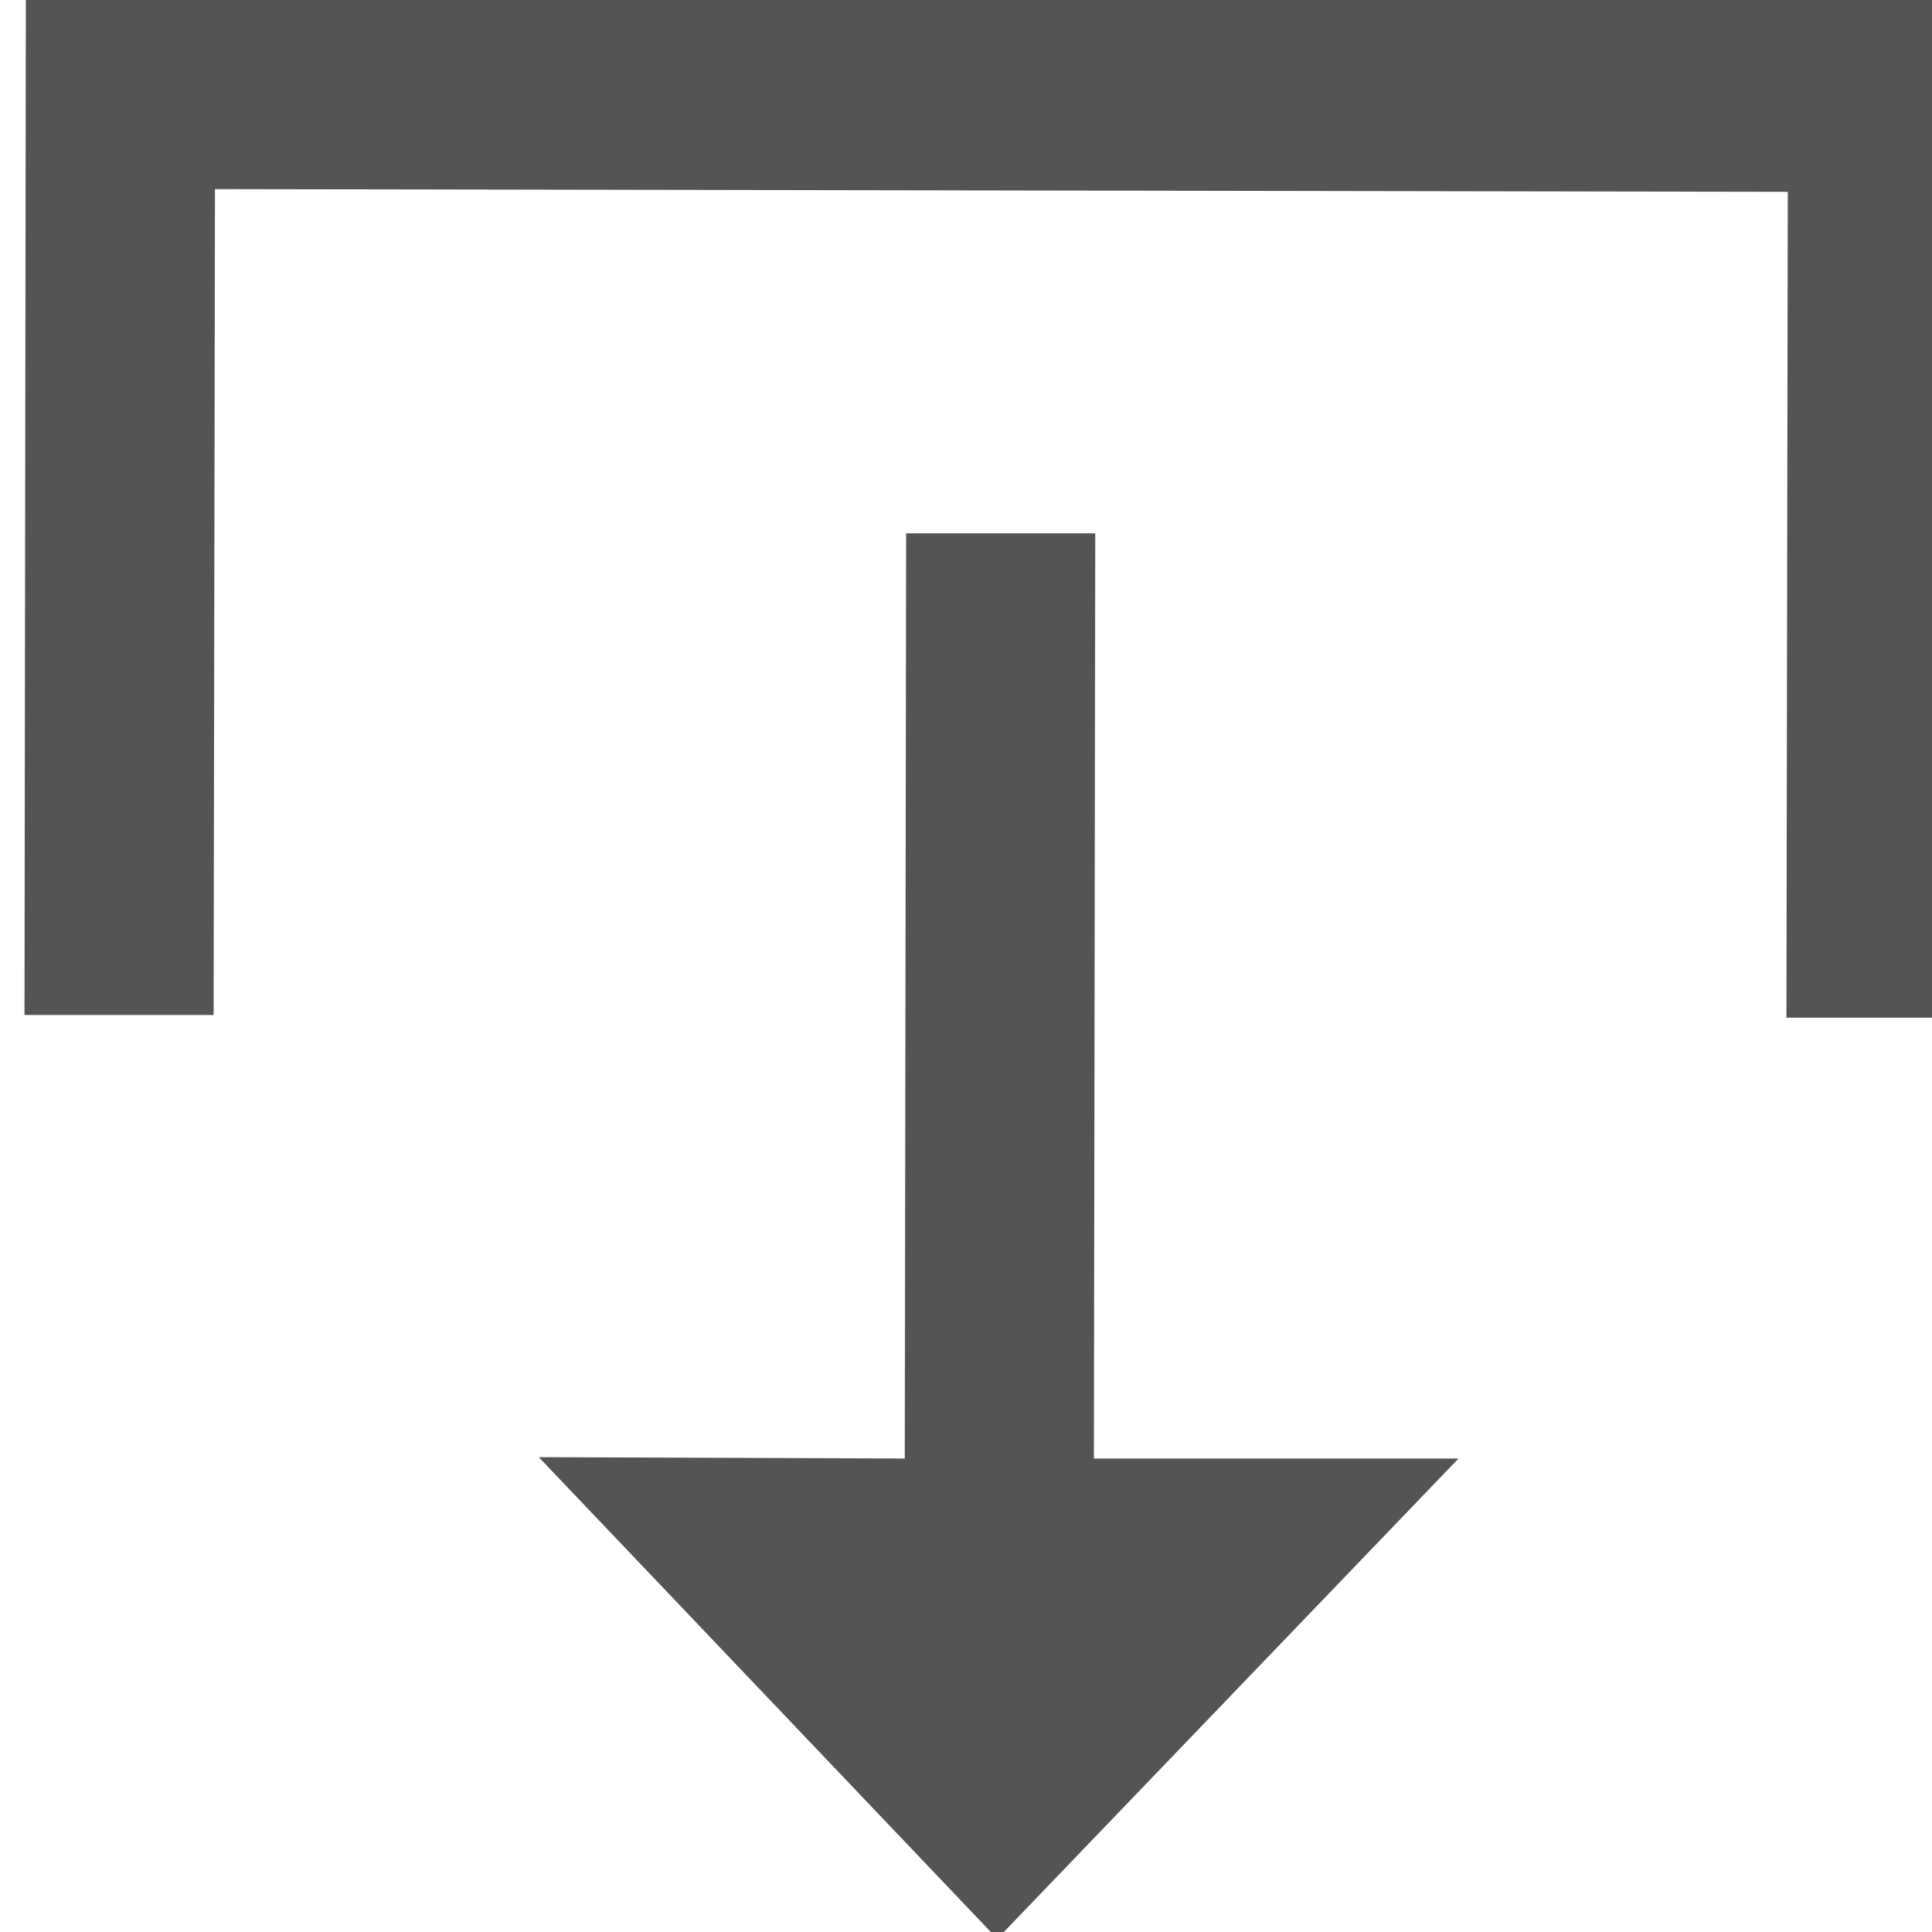 <?xml version="1.0" encoding="utf-8"?>
<!-- Generator: Adobe Illustrator 16.0.3, SVG Export Plug-In . SVG Version: 6.00 Build 0)  -->
<!DOCTYPE svg PUBLIC "-//W3C//DTD SVG 1.1//EN" "http://www.w3.org/Graphics/SVG/1.1/DTD/svg11.dtd">
<svg version="1.1" id="Capa_1" xmlns="http://www.w3.org/2000/svg" xmlns:xlink="http://www.w3.org/1999/xlink" x="0px" y="0px"
	 width="1.42px" height="1.42px" viewBox="0 0 1.42 1.42" enable-background="new 0 0 1.42 1.42" xml:space="preserve">
<g>
	<g>
		<g>
			<polygon fill="#545454" points="0.733,1.425 1.072,1.072 0.804,1.072 0.805,0.392 0.666,0.392 0.665,1.072 0.396,1.071 			"/>
		</g>
	</g>
	<g>
		<g>
			<polygon fill="#545454" points="0.157,0.746 0.158,0.139 1.314,0.141 1.313,0.748 1.452,0.748 1.453,-0.004 0.019,-0.006 
				0.018,0.746 			"/>
		</g>
	</g>
</g>
</svg>
